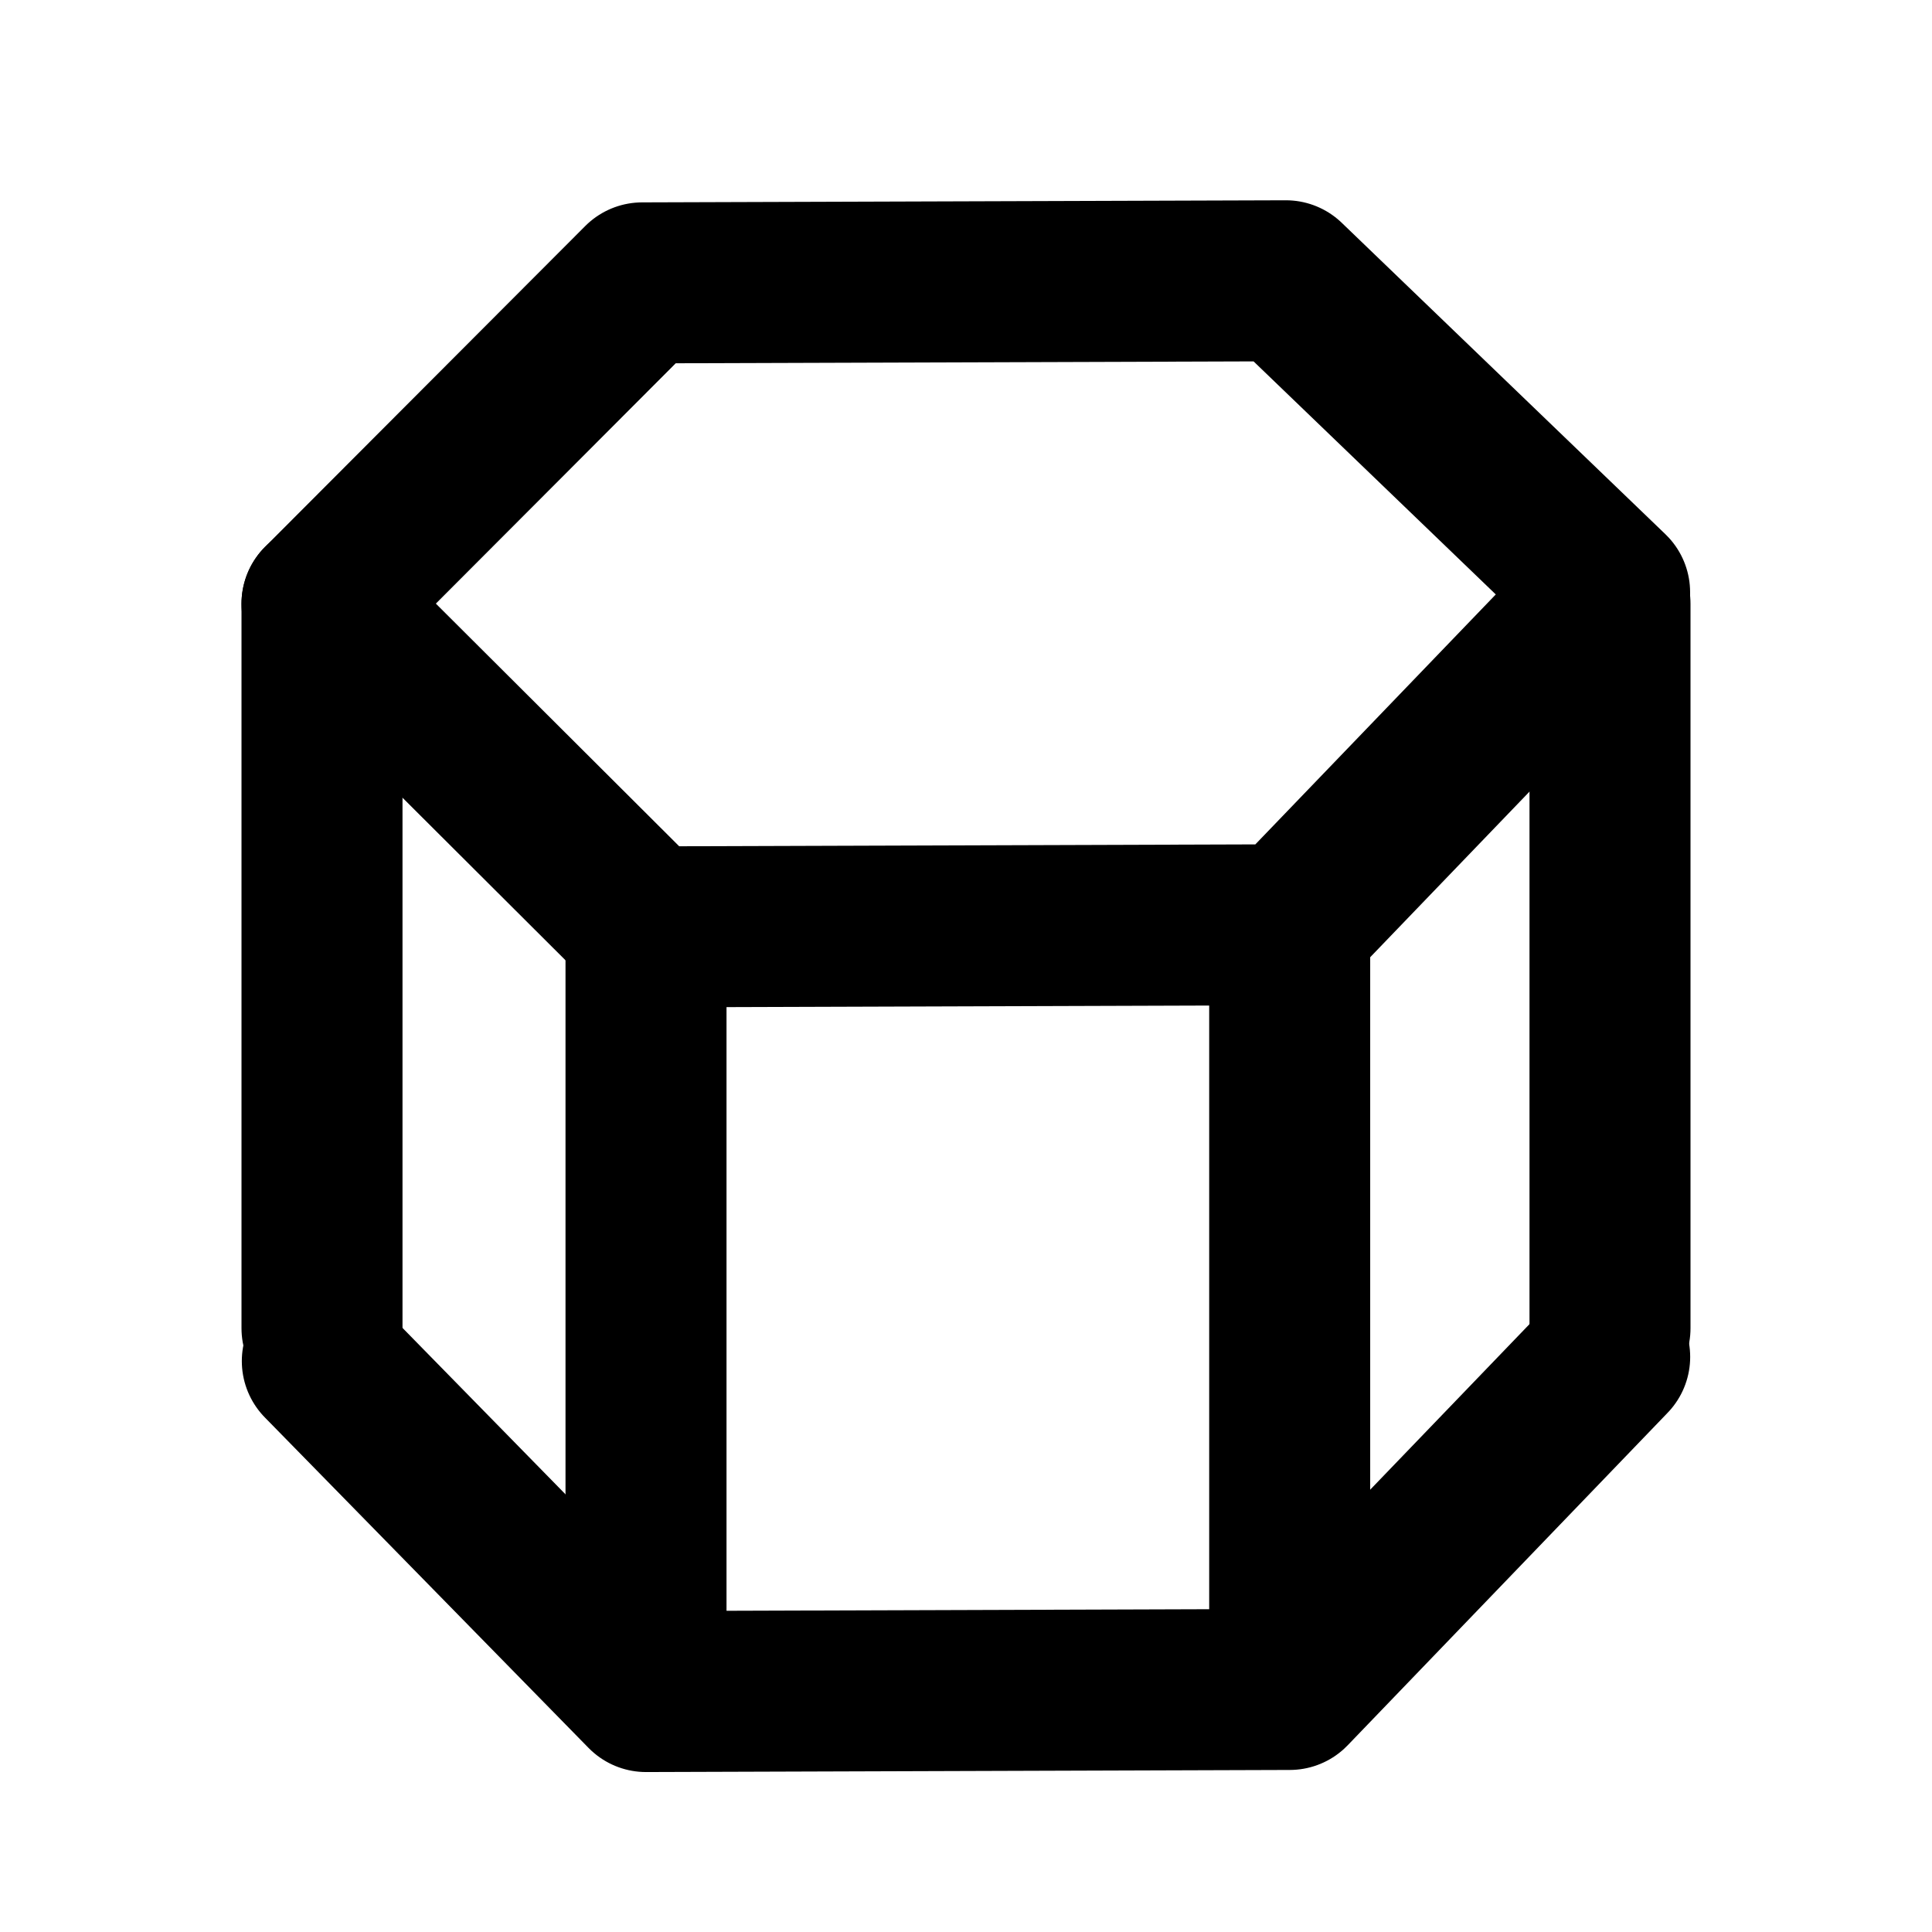 <?xml version="1.0" encoding="UTF-8"?>
<svg id="svg12" class="icon icon-tabler icon-tabler-box" width="24" height="24" fill="none" stroke="currentColor" stroke-linecap="round" stroke-linejoin="round" stroke-width="2" version="1.1" viewBox="0 0 24 24" xmlns="http://www.w3.org/2000/svg">
 <path id="path2" d="M0 0h24v24H0z" fill="none" stroke="none"/>
 <line id="line1159" x1="4" x2="4" y1="7.5" y2="16.5"/>
 <line id="line1161" x1="20" x2="20" y1="7.5" y2="16.5"/>
 <line id="line1127" x1="8.025" x2="8.025" y1="11.513" y2="20.513"/>
 <line id="line1129" x1="16.021" x2="16.021" y1="11.487" y2="20.487"/>
 <path id="path1134" d="m19.996 16.856-3.975 4.131-7.996 0.026-4.021-4.105" fill-rule="evenodd"/>
 <path id="path454" d="m4 7.5 3.978-3.986 7.996-0.026 4.021 3.869-3.974 4.131-7.996 0.026z" fill="none"/>
</svg>
